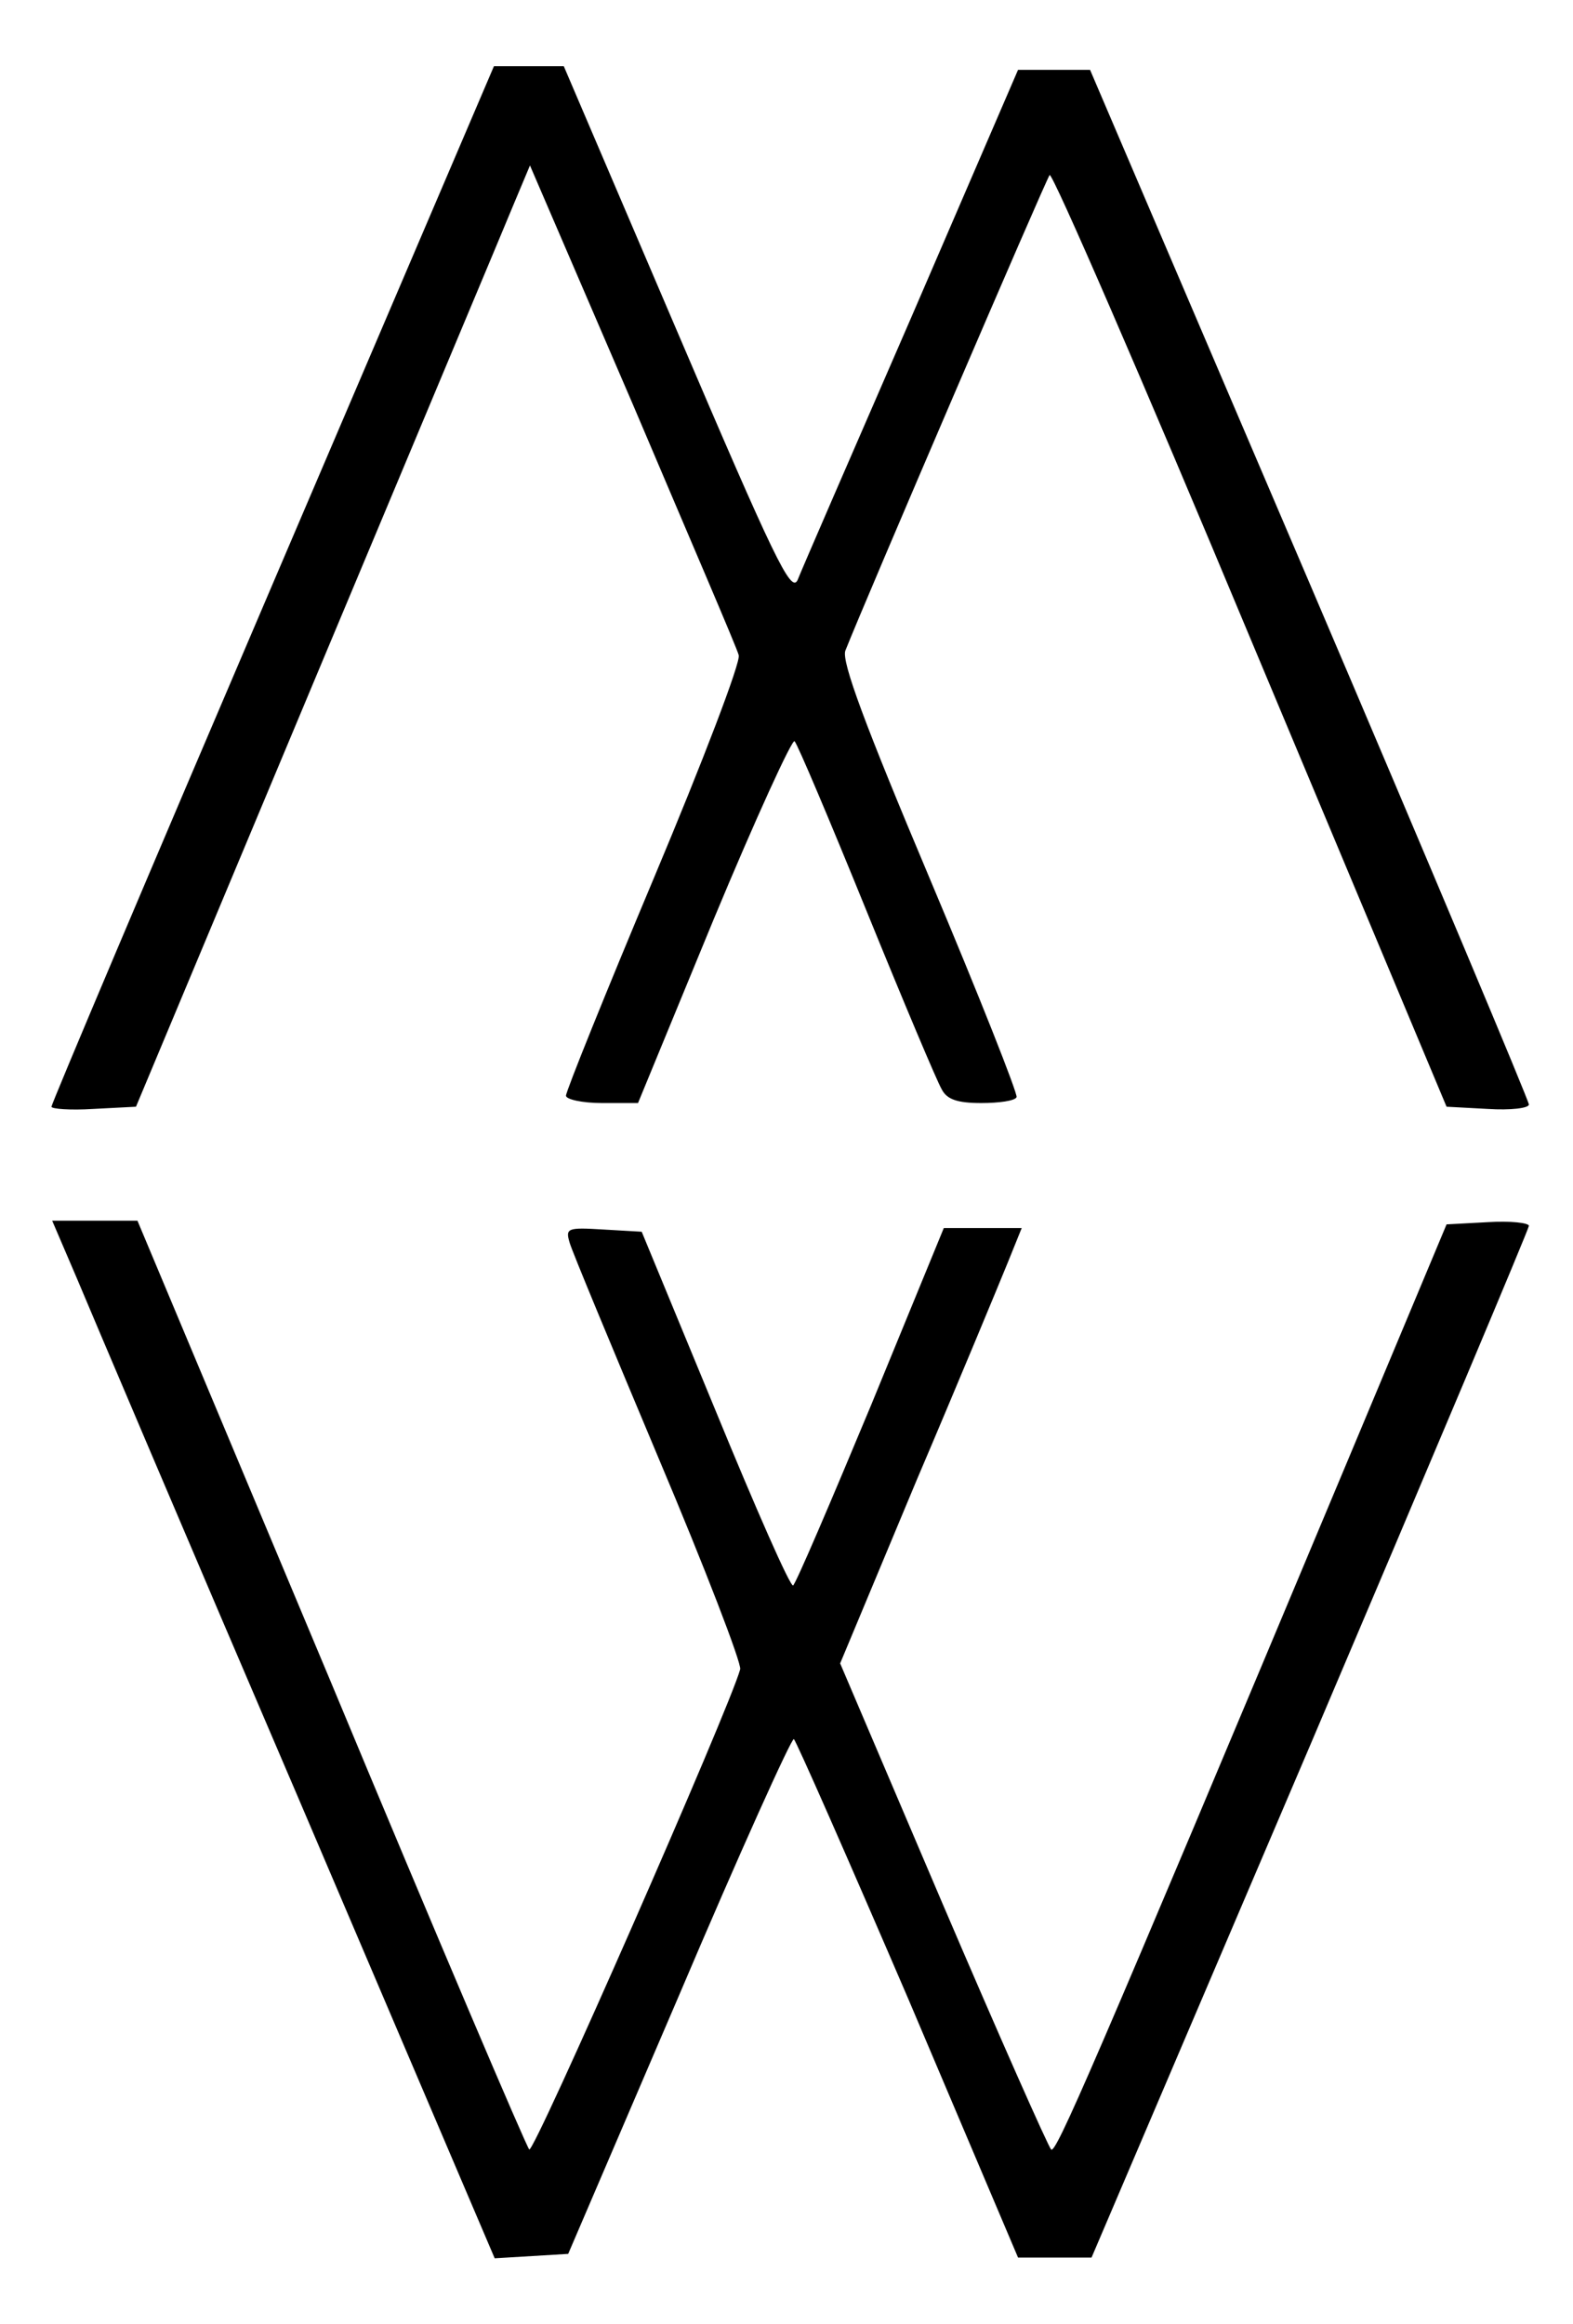 <?xml version="1.0" standalone="no"?>
<!DOCTYPE svg PUBLIC "-//W3C//DTD SVG 20010904//EN"
 "http://www.w3.org/TR/2001/REC-SVG-20010904/DTD/svg10.dtd">
<svg version="1.0" xmlns="http://www.w3.org/2000/svg"
 width="214pt" height="316pt" viewBox="0 0 214 316"
 preserveAspectRatio="xMidYMid meet">
<g transform="translate(0,316) scale(0.1,-0.1)"
fill="#000000" stroke="none">
<path d="M371 2366 c-166 -388 -301 -707 -301 -711 0 -3 26 -5 57 -3 l58 3
247 590 c136 325 257 613 268 640 l21 50 140 -325 c76 -179 142 -332 144 -341
3 -9 -49 -145 -115 -302 -66 -157 -120 -291 -120 -297 0 -5 22 -10 49 -10 l49
0 103 250 c57 137 107 246 110 242 4 -4 48 -108 98 -231 50 -123 96 -232 102
-242 7 -14 21 -19 54 -19 24 0 46 3 48 8 2 4 -51 138 -118 297 -89 211 -120
295 -115 310 26 66 273 641 278 647 4 3 127 -280 273 -630 l267 -637 56 -3
c31 -2 56 1 56 6 0 5 -134 324 -298 708 l-299 699 -49 0 -49 0 -145 -336 c-80
-184 -150 -345 -155 -358 -9 -18 -32 30 -164 339 l-154 360 -48 0 -47 0 -301
-704z"/>
<path d="M104 1423 c18 -43 153 -361 301 -706 l268 -628 50 3 50 3 151 352
c82 193 153 350 156 348 3 -2 73 -161 156 -354 l149 -351 50 0 50 0 298 698
c163 383 297 701 297 705 0 4 -25 7 -56 5 l-56 -3 -134 -320 c-352 -840 -398
-945 -404 -938 -4 4 -71 155 -148 335 l-139 326 104 249 c58 136 113 269 124
296 l19 47 -53 0 -53 0 -99 -241 c-55 -132 -102 -242 -106 -245 -4 -2 -51 105
-106 239 l-100 242 -52 3 c-49 3 -52 2 -46 -18 3 -11 58 -143 121 -293 63
-149 113 -279 111 -287 -14 -52 -281 -660 -287 -653 -4 4 -126 290 -270 636
l-263 627 -58 0 -58 0 33 -77z"/>
</g>
</svg>
